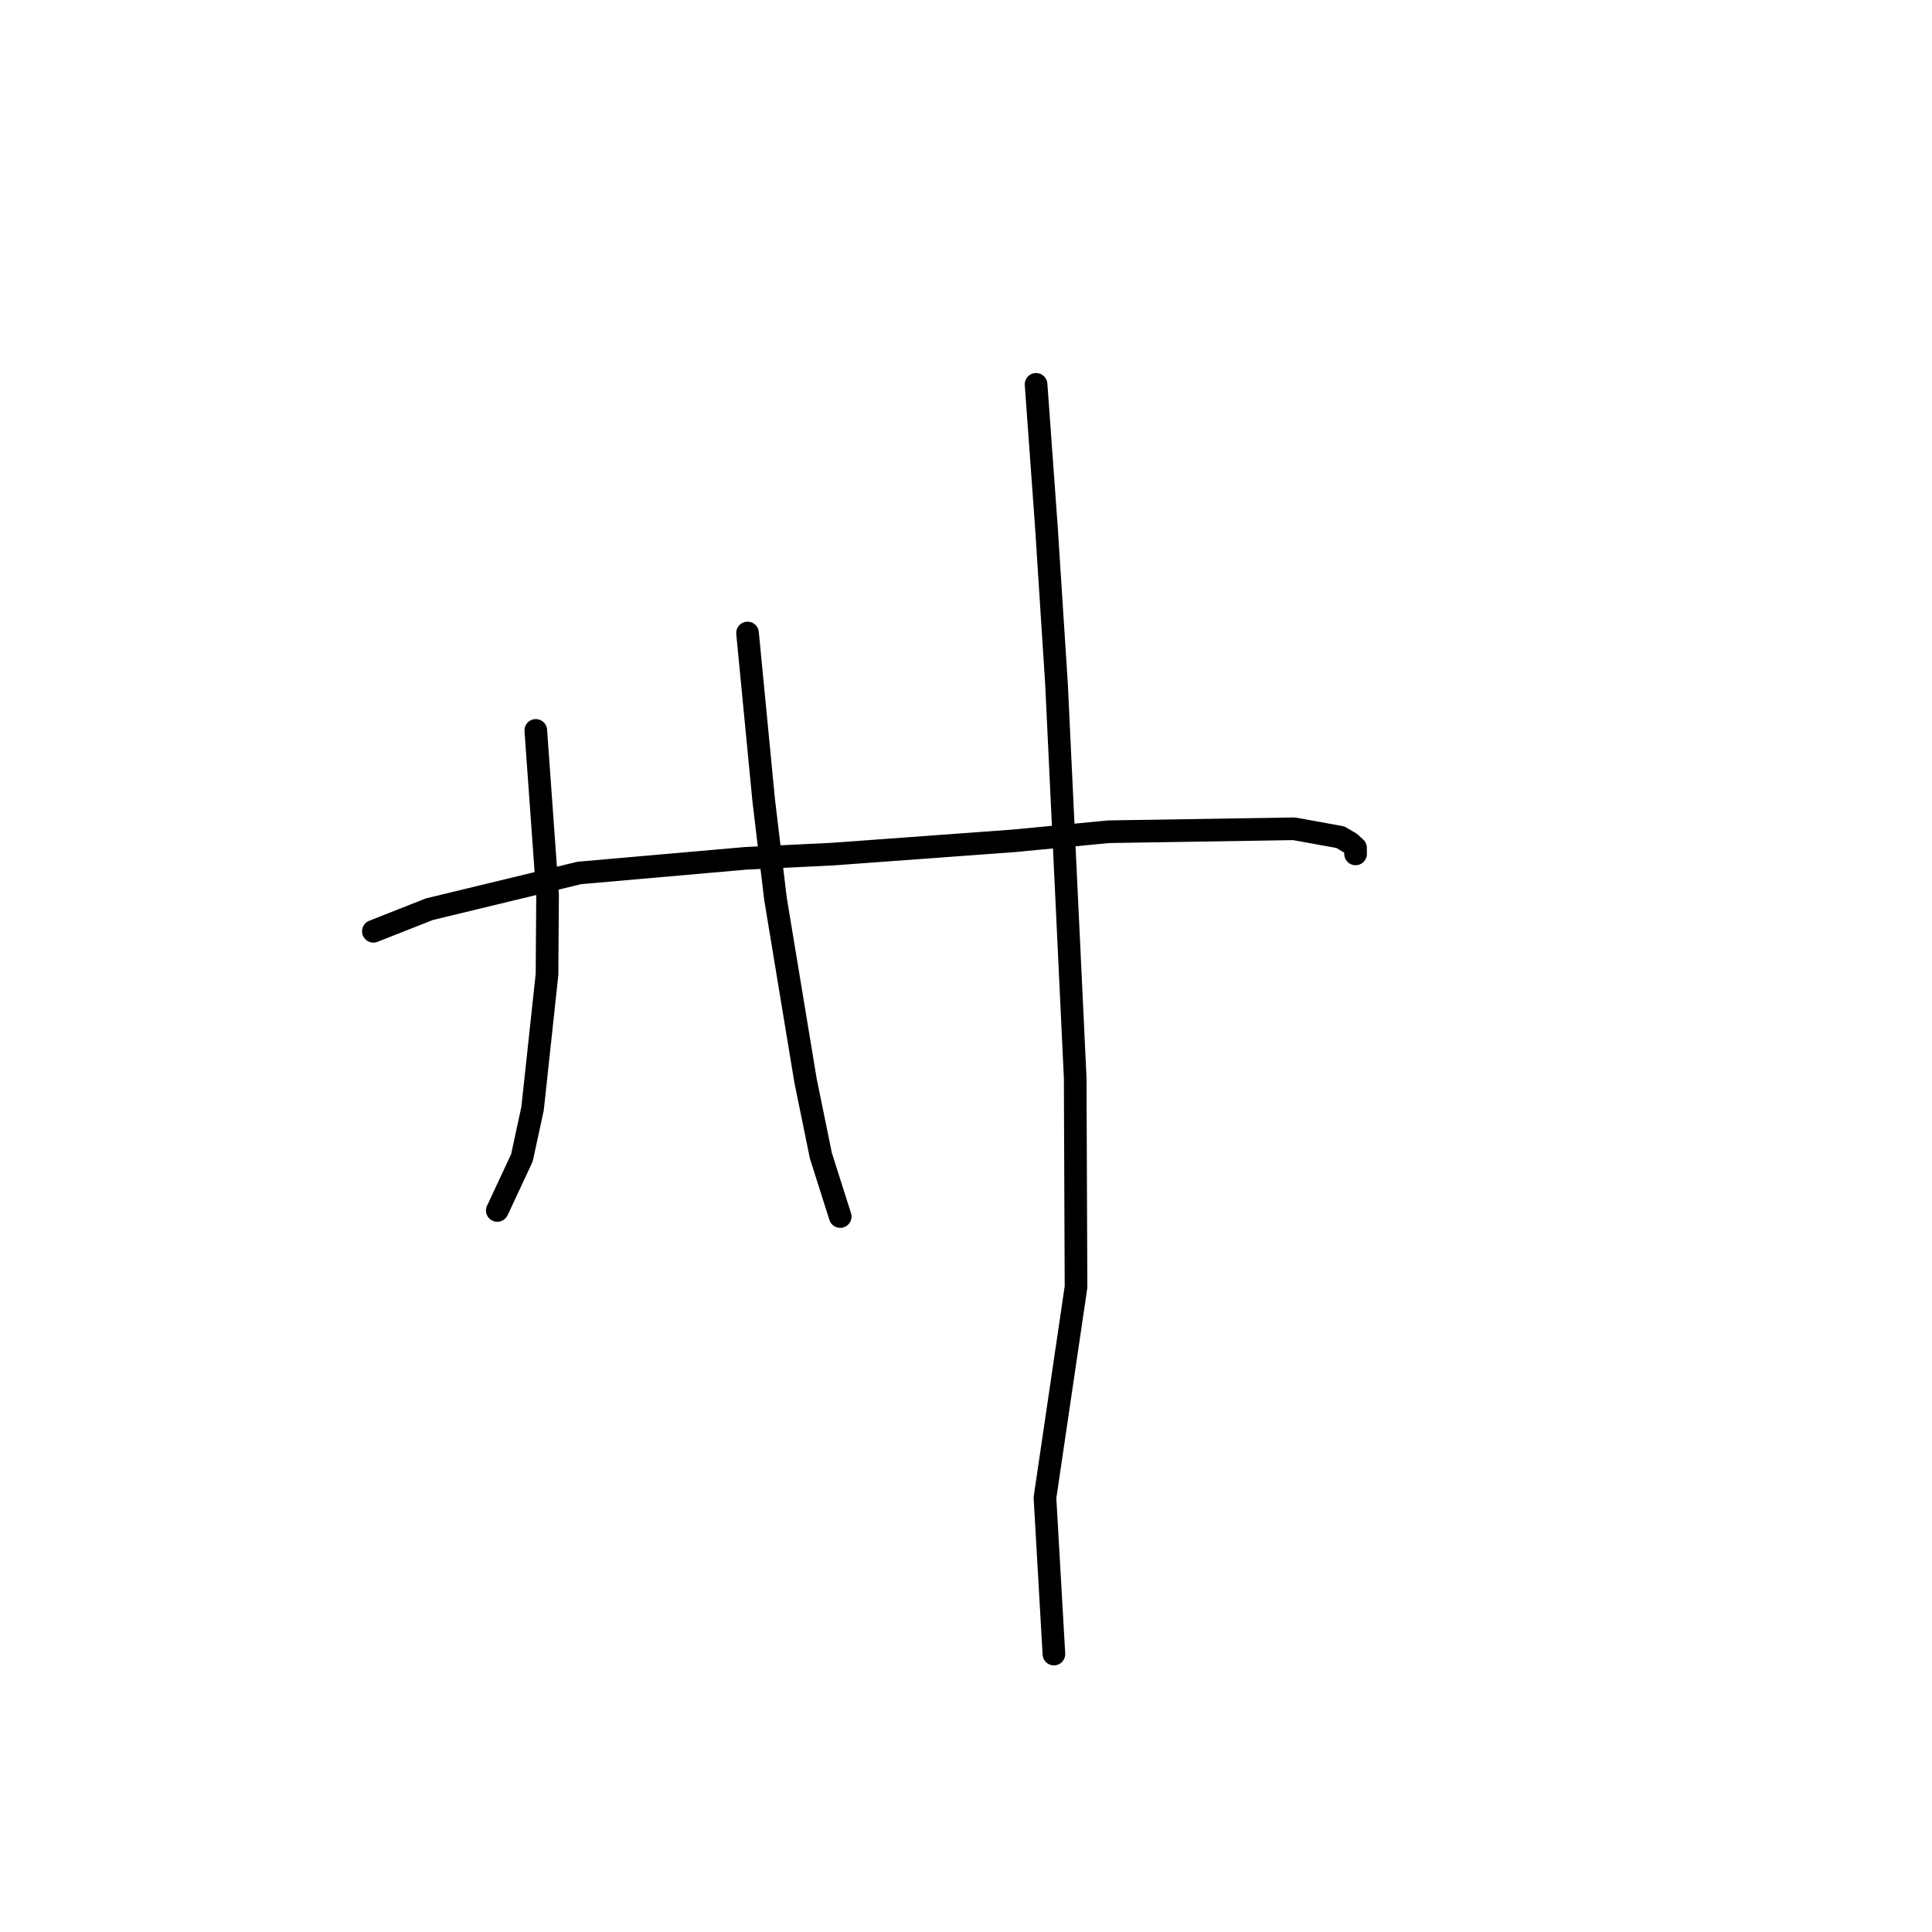 <?xml version="1.0" standalone="no"?>
    <svg width="256" height="256" xmlns="http://www.w3.org/2000/svg" version="1.1">
    <polyline stroke="black" stroke-width="3" stroke-linecap="round" fill="transparent" stroke-linejoin="round" points="49.475 123.4 56.884 120.476 76.762 115.67 98.839 113.732 110.408 113.169 134.392 111.41 146.887 110.21 171.465 109.818 177.601 110.931 178.916 111.702 179.615 112.349 179.621 113.138 179.621 113.146 " />
        <polyline stroke="black" stroke-width="3" stroke-linecap="round" fill="transparent" stroke-linejoin="round" points="70.996 96.785 72.556 118.557 72.482 129.122 70.567 146.904 69.155 153.42 66.035 160.107 65.891 160.392 " />
        <polyline stroke="black" stroke-width="3" stroke-linecap="round" fill="transparent" stroke-linejoin="round" points="99.052 83.876 101.192 106.017 102.75 119.055 106.732 143.161 108.768 153.125 111.098 160.464 111.331 161.198 " />
        <polyline stroke="black" stroke-width="3" stroke-linecap="round" fill="transparent" stroke-linejoin="round" points="137.285 50.927 138.636 69.585 139.996 90.685 142.469 142.82 142.578 170.539 138.463 198.454 139.648 219.171 " />
        </svg>